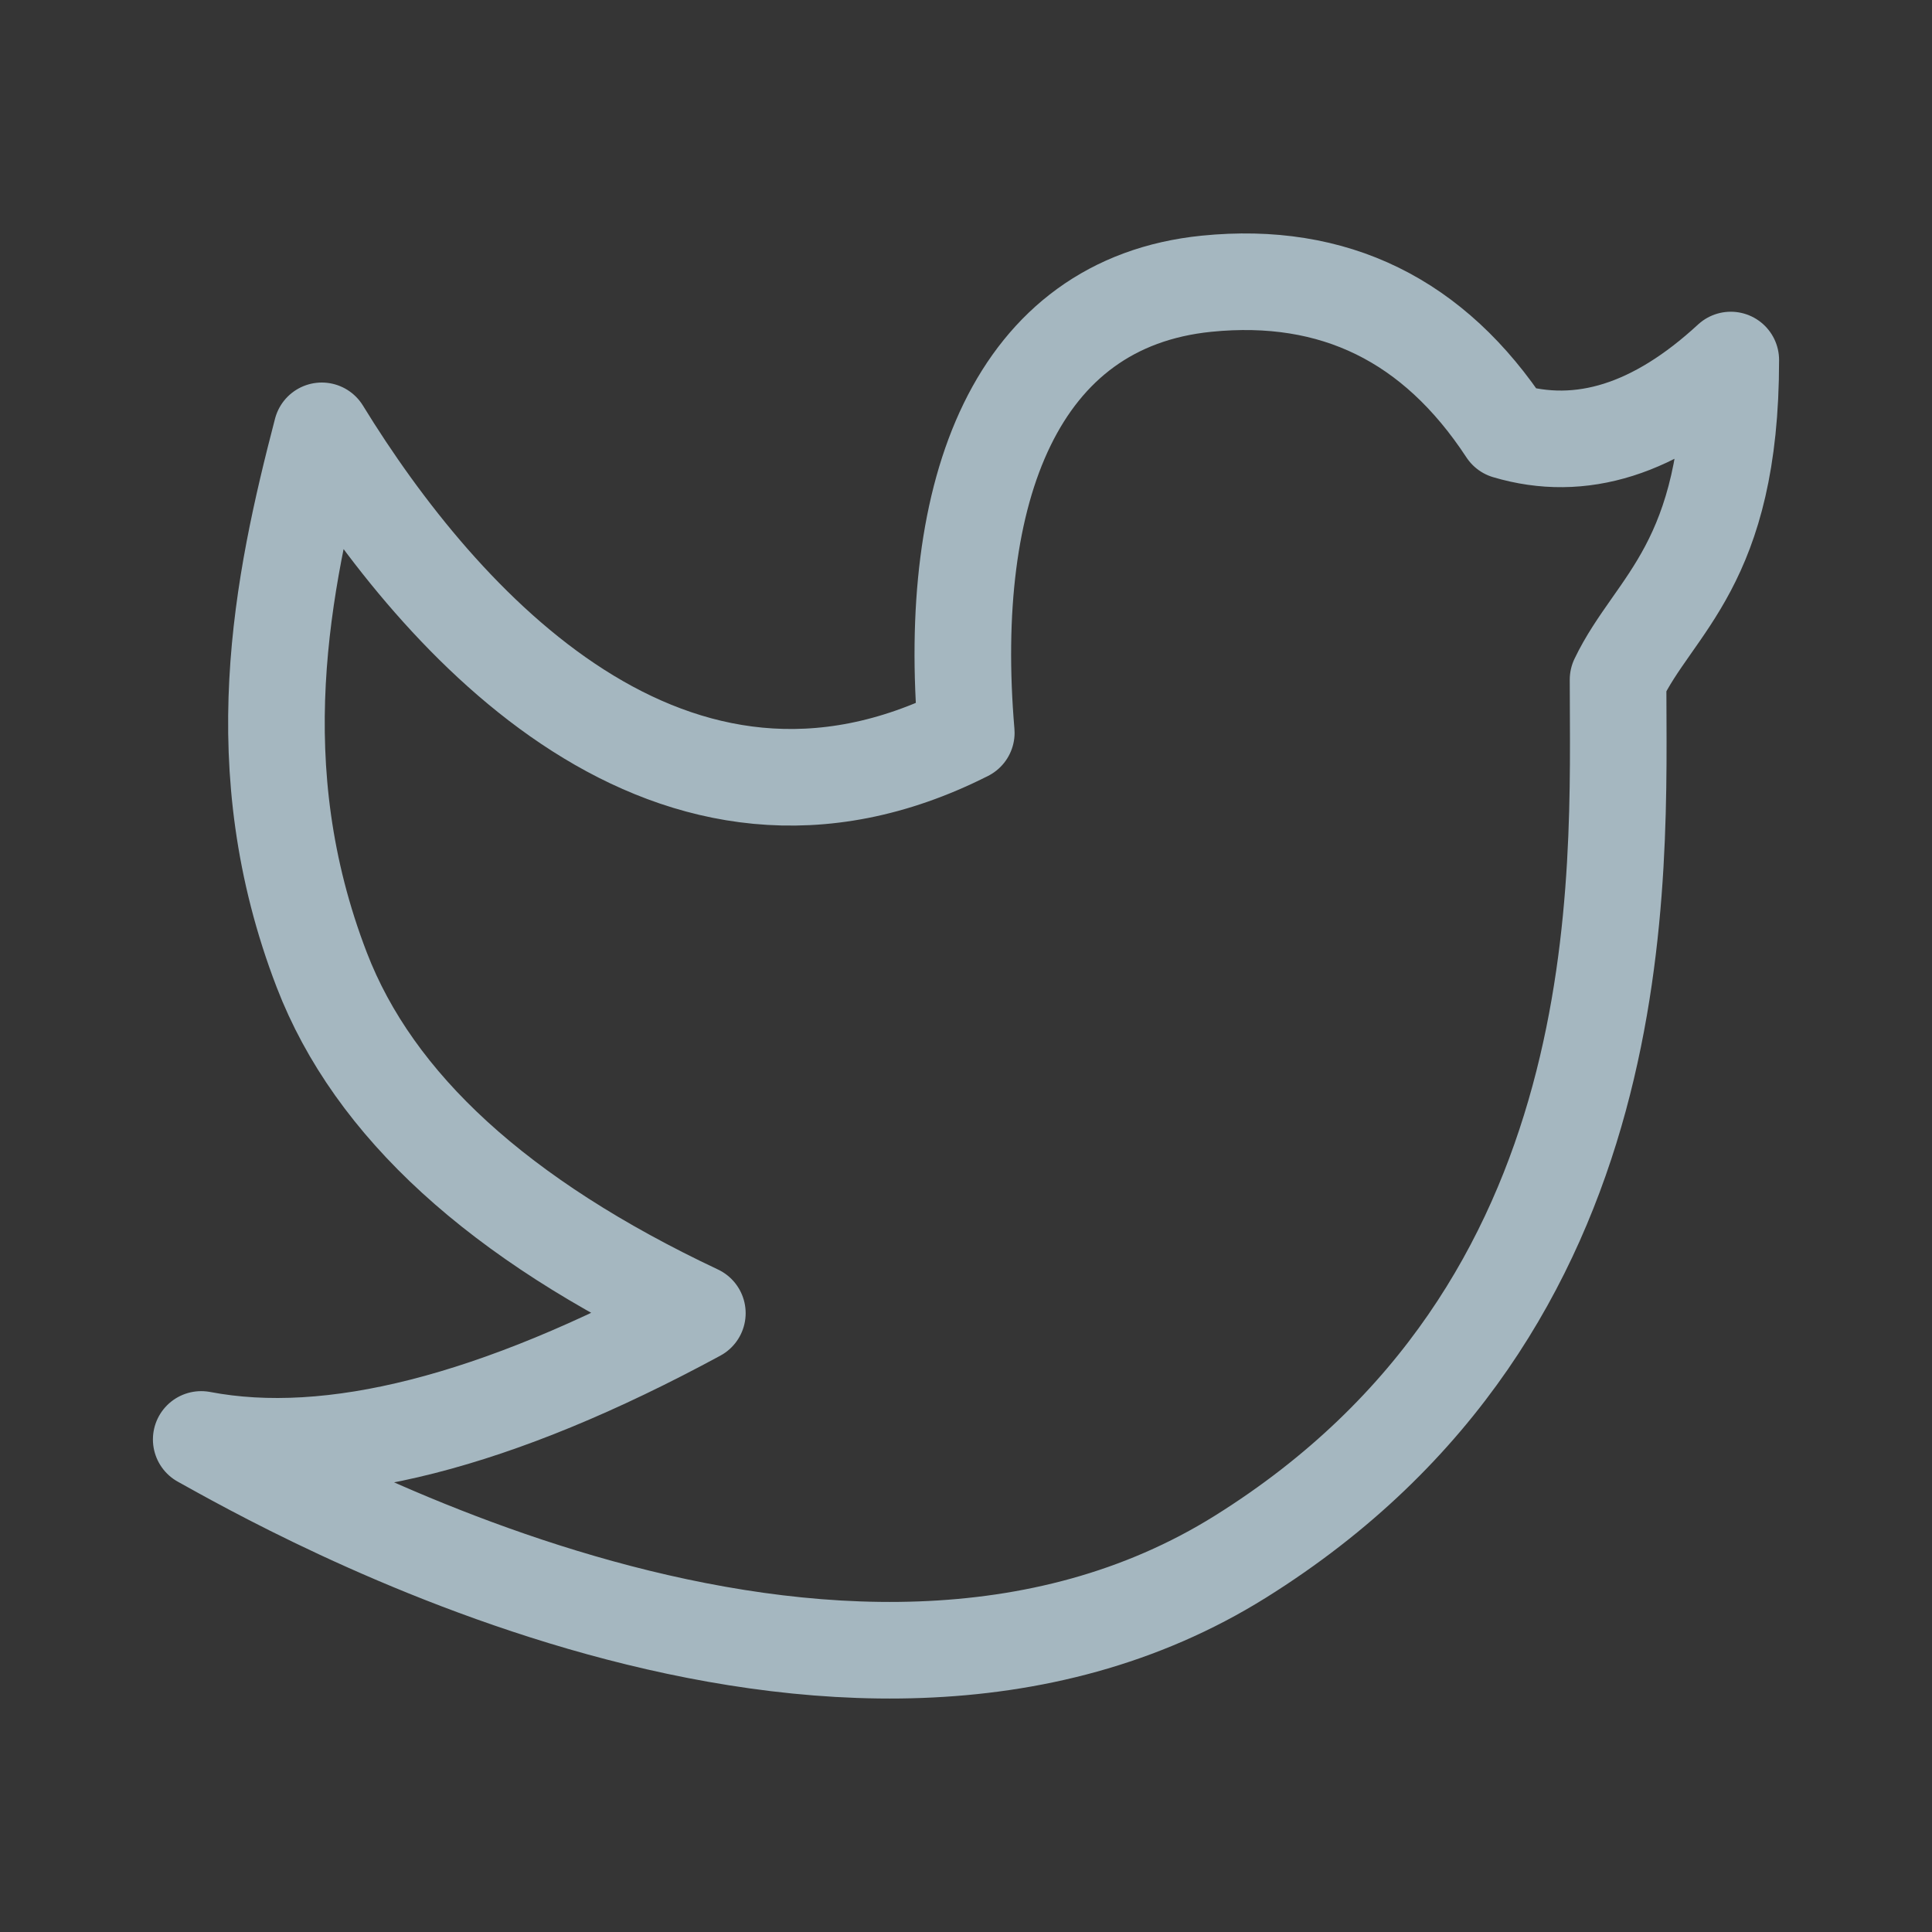 <?xml version="1.0" encoding="UTF-8"?>
<svg width="20px" height="20px" viewBox="0 0 20 20" version="1.1" xmlns="http://www.w3.org/2000/svg" xmlns:xlink="http://www.w3.org/1999/xlink">
    <rect x="0" y="0" width="20" height="20" fill="#333333" stroke="none"/>
    <title>twitter</title>
    <g id="Page-1" stroke="none" stroke-width="1" fill="none" fill-rule="evenodd">
        <g id="twitter">
            <rect id="Rectangle" fill-opacity="0.01" fill="#FFFFFF" fill-rule="nonzero" x="0" y="0" width="20" height="20"></rect>
            <path d="M2.083,14.901 C2.887,15.345 8.705,18.699 12.842,16.114 C16.978,13.529 16.75,9.076 16.75,7.036 C17.125,6.251 17.917,5.852 17.917,3.727 C17.139,4.445 16.366,4.689 15.598,4.46 C14.845,3.312 13.81,2.805 12.491,2.937 C10.514,3.136 9.79,5.076 10.003,7.586 C6.954,9.128 4.563,6.468 3.331,4.46 C2.919,6.042 2.522,7.941 3.331,10.041 C3.87,11.442 5.166,12.626 7.219,13.594 C5.138,14.721 3.427,15.157 2.083,14.901 Z" id="Path" stroke="#A5B7C0" stroke-linejoin="round"></path>
        </g>
    </g>
</svg>